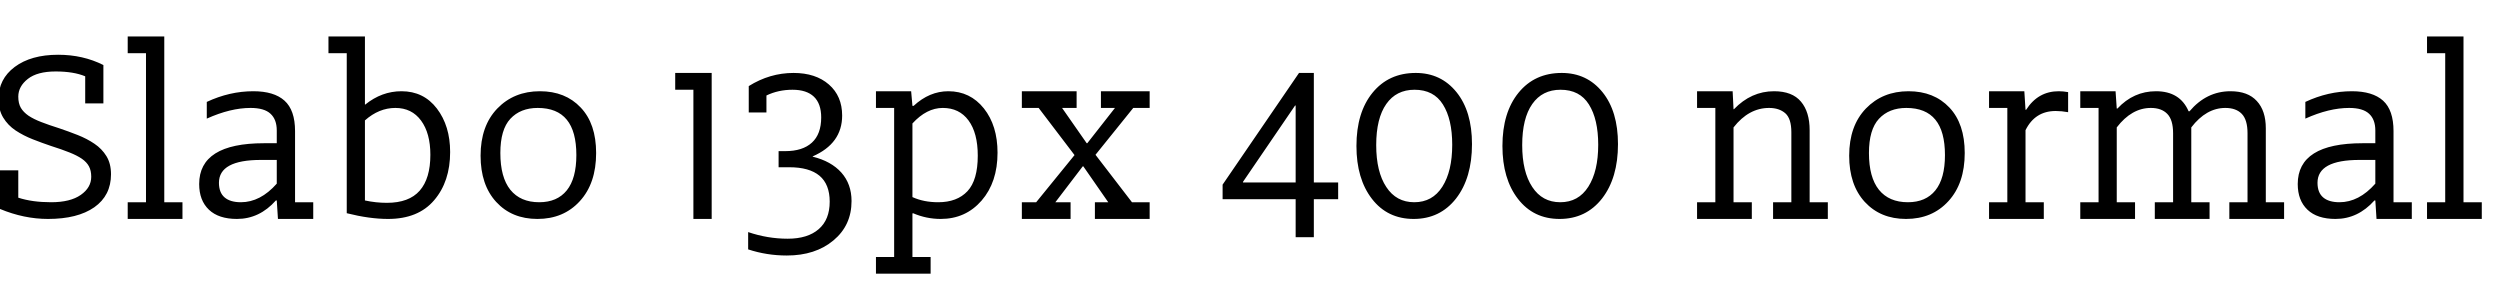 <svg xmlns="http://www.w3.org/2000/svg" xmlns:xlink="http://www.w3.org/1999/xlink" width="252.923" height="29.538"><path fill="black" d="M4.86 22.15L4.86 22.15Q2.43 22.15 0 21.14L0 21.14L0 17.23L1.85 17.23L1.85 20Q3.26 20.46 5.17 20.46L5.17 20.46Q7.11 20.46 8.17 19.72Q9.23 18.98 9.23 17.88L9.23 17.88Q9.23 17.26 9 16.83Q8.77 16.40 8.28 16.06Q7.78 15.72 7.02 15.42Q6.25 15.11 5.17 14.77L5.17 14.77Q4.25 14.46 3.31 14.09Q2.37 13.72 1.58 13.20Q0.80 12.68 0.32 11.89Q-0.15 11.11-0.15 10.00L-0.15 10.00Q-0.15 8.00 1.49 6.77Q3.14 5.54 5.88 5.54L5.88 5.54Q8.40 5.54 10.46 6.58L10.46 6.58L10.46 10.46L8.62 10.46L8.62 7.72Q7.45 7.23 5.63 7.23L5.63 7.23Q3.78 7.23 2.82 7.98Q1.85 8.74 1.85 9.78L1.85 9.78Q1.85 10.46 2.11 10.91Q2.37 11.35 2.89 11.71Q3.42 12.06 4.18 12.35Q4.95 12.65 6 12.98L6 12.98Q6.92 13.29 7.86 13.66Q8.80 14.03 9.55 14.54Q10.31 15.05 10.77 15.80Q11.23 16.55 11.23 17.63L11.23 17.63Q11.23 19.78 9.54 20.97Q7.85 22.15 4.86 22.15ZM12.92 22.15L12.92 20.46L14.77 20.46L14.77 5.38L12.92 5.38L12.92 3.69L16.62 3.69L16.62 20.46L18.46 20.46L18.46 22.15L12.92 22.15ZM20.92 12.00L20.92 10.31Q23.23 9.23 25.63 9.23L25.63 9.23Q27.72 9.23 28.78 10.18Q29.85 11.14 29.85 13.26L29.85 13.26L29.85 20.46L31.69 20.46L31.69 22.15L28.12 22.15L28 20.28L27.91 20.28Q26.25 22.15 23.97 22.15L23.97 22.15Q22.12 22.15 21.14 21.22Q20.15 20.28 20.15 18.62L20.15 18.62Q20.15 14.49 26.71 14.49L26.71 14.49L28 14.49L28 13.20Q28 12.09 27.37 11.51Q26.74 10.92 25.35 10.92L25.35 10.92Q23.32 10.92 20.92 12.00L20.92 12.00ZM28 16.18L26.40 16.18Q22.15 16.18 22.15 18.49L22.15 18.49Q22.15 19.48 22.72 19.97Q23.29 20.46 24.37 20.46L24.37 20.46Q26.34 20.46 28 18.58L28 18.58L28 16.18ZM36.92 12.18L36.92 20.28Q38.03 20.52 39.14 20.52L39.14 20.52Q41.38 20.52 42.46 19.29Q43.54 18.06 43.54 15.66L43.54 15.66Q43.54 13.48 42.60 12.20Q41.66 10.92 40 10.92L40 10.92Q38.34 10.92 36.92 12.18L36.92 12.18ZM36.92 3.69L36.92 10.58L36.95 10.58Q38.62 9.23 40.62 9.23L40.62 9.23Q42.86 9.23 44.20 10.98Q45.54 12.74 45.54 15.38L45.54 15.38Q45.54 18.37 43.92 20.26Q42.31 22.15 39.26 22.15L39.26 22.15Q37.38 22.15 35.08 21.57L35.08 21.57L35.08 5.38L33.23 5.38L33.23 3.69L36.92 3.69ZM48.62 15.75L48.62 15.75Q48.62 12.74 50.31 10.98Q52 9.23 54.62 9.23L54.62 9.23Q57.20 9.23 58.75 10.88Q60.31 12.52 60.31 15.48L60.31 15.48Q60.31 18.55 58.66 20.35Q57.02 22.15 54.37 22.15L54.37 22.15Q51.78 22.15 50.20 20.43Q48.62 18.71 48.62 15.75ZM50.62 15.48L50.62 15.48Q50.62 17.94 51.63 19.20Q52.65 20.46 54.55 20.46L54.55 20.46Q56.37 20.46 57.34 19.26Q58.31 18.06 58.31 15.69L58.31 15.69Q58.31 13.29 57.34 12.11Q56.37 10.92 54.40 10.92L54.40 10.92Q52.65 10.92 51.63 12.02Q50.62 13.11 50.62 15.48ZM72 22.15L70.15 22.15L70.15 9.08L68.31 9.08L68.31 7.38L72 7.38L72 22.15ZM75.69 25.23L75.69 23.48Q77.66 24.15 79.69 24.15L79.69 24.15Q81.72 24.15 82.83 23.18Q83.94 22.22 83.94 20.40L83.94 20.40Q83.94 18.65 82.91 17.78Q81.88 16.92 79.85 16.92L79.85 16.92L78.77 16.92L78.77 15.29L79.45 15.29Q81.20 15.29 82.14 14.43Q83.08 13.57 83.08 11.88L83.08 11.88Q83.08 10.49 82.34 9.78Q81.60 9.08 80.18 9.08L80.18 9.08Q78.74 9.08 77.54 9.66L77.54 9.66L77.54 11.38L75.75 11.38L75.75 8.71Q77.88 7.38 80.28 7.38L80.28 7.38Q82.52 7.38 83.86 8.55Q85.20 9.72 85.20 11.69L85.20 11.69Q85.20 14.52 82.22 15.82L82.22 15.82L82.22 15.85Q84.09 16.31 85.12 17.46Q86.15 18.62 86.15 20.34L86.15 20.34Q86.15 22.80 84.32 24.32Q82.49 25.85 79.60 25.85L79.60 25.85Q77.57 25.85 75.69 25.23L75.69 25.23ZM92.31 26L94.15 26L94.15 27.69L88.62 27.69L88.62 26L90.46 26L90.46 10.92L88.62 10.92L88.62 9.23L92.18 9.23L92.31 10.71L92.43 10.71Q94.03 9.23 95.94 9.23L95.94 9.23Q98.15 9.23 99.54 10.97Q100.92 12.71 100.92 15.45L100.92 15.45Q100.92 18.43 99.31 20.29Q97.69 22.15 95.17 22.15L95.17 22.15Q93.72 22.15 92.37 21.57L92.37 21.57L92.31 21.60L92.31 26ZM92.31 12.49L92.31 19.94Q93.45 20.46 94.92 20.46L94.92 20.46Q96.83 20.46 97.88 19.34Q98.92 18.22 98.92 15.75L98.92 15.75Q98.92 13.45 97.98 12.18Q97.05 10.92 95.38 10.92L95.38 10.92Q93.75 10.92 92.31 12.49L92.31 12.49ZM109.94 14.49L110 14.49L112.80 10.92L111.38 10.92L111.38 9.23L116.31 9.23L116.31 10.92L114.65 10.92L110.83 15.66L114.52 20.46L116.31 20.46L116.31 22.15L110.77 22.15L110.77 20.46L112.12 20.46L109.60 16.83L109.54 16.83L106.77 20.46L108.31 20.46L108.31 22.15L103.38 22.15L103.38 20.46L104.83 20.46L108.71 15.69L105.08 10.92L103.38 10.92L103.38 9.23L108.92 9.23L108.92 10.92L107.45 10.92L109.94 14.49ZM131.08 24L131.08 20.15L123.69 20.15L123.69 18.68L131.42 7.38L132.92 7.38L132.92 18.46L135.38 18.46L135.38 20.15L132.92 20.15L132.92 24L131.08 24ZM125.75 18.40L125.75 18.46L131.08 18.46L131.08 10.68L131.02 10.68L125.75 18.40ZM137.23 14.77L137.23 14.77Q137.23 11.38 138.86 9.38Q140.49 7.38 143.23 7.38L143.23 7.38Q145.78 7.38 147.35 9.32Q148.92 11.26 148.92 14.58L148.92 14.58Q148.92 18 147.31 20.08Q145.69 22.15 143.02 22.15L143.02 22.15Q140.37 22.15 138.80 20.12Q137.23 18.09 137.23 14.77ZM139.23 14.68L139.23 14.68Q139.23 17.38 140.25 18.92Q141.26 20.46 143.08 20.46L143.08 20.46Q144.92 20.46 145.92 18.89Q146.92 17.32 146.92 14.65L146.92 14.65Q146.92 12.06 145.98 10.57Q145.05 9.08 143.11 9.08L143.11 9.08Q141.26 9.08 140.25 10.52Q139.23 11.97 139.23 14.68ZM152 14.77L152 14.77Q152 11.38 153.63 9.38Q155.26 7.38 158 7.38L158 7.38Q160.55 7.38 162.12 9.32Q163.69 11.26 163.69 14.58L163.69 14.58Q163.69 18 162.08 20.08Q160.46 22.15 157.78 22.15L157.78 22.15Q155.14 22.15 153.57 20.12Q152 18.09 152 14.77ZM154 14.68L154 14.68Q154 17.38 155.02 18.92Q156.03 20.46 157.85 20.46L157.85 20.46Q159.69 20.46 160.69 18.89Q161.69 17.32 161.69 14.65L161.69 14.65Q161.69 12.06 160.75 10.57Q159.82 9.08 157.88 9.08L157.88 9.08Q156.03 9.08 155.02 10.52Q154 11.97 154 14.68ZM171.69 22.15L171.69 20.46L173.54 20.46L173.54 10.92L171.69 10.92L171.69 9.23L175.29 9.23L175.38 11.05L175.42 11.05Q177.17 9.23 179.48 9.23L179.48 9.23Q181.32 9.23 182.20 10.28Q183.08 11.32 183.08 13.17L183.08 13.17L183.08 20.46L184.92 20.46L184.92 22.15L179.38 22.15L179.38 20.46L181.23 20.46L181.23 13.38Q181.23 12.00 180.62 11.46Q180.00 10.92 178.98 10.92L178.98 10.92Q176.92 10.92 175.38 12.89L175.38 12.89L175.38 20.46L177.23 20.46L177.23 22.15L171.69 22.15ZM187.08 15.75L187.08 15.75Q187.08 12.74 188.77 10.98Q190.46 9.23 193.08 9.23L193.08 9.23Q195.66 9.23 197.22 10.88Q198.77 12.52 198.77 15.48L198.77 15.48Q198.77 18.55 197.12 20.35Q195.48 22.15 192.83 22.15L192.83 22.15Q190.25 22.15 188.66 20.43Q187.08 18.71 187.08 15.75ZM189.08 15.48L189.08 15.48Q189.08 17.94 190.09 19.20Q191.11 20.46 193.02 20.46L193.02 20.46Q194.83 20.46 195.80 19.26Q196.77 18.06 196.77 15.69L196.77 15.69Q196.77 13.29 195.80 12.11Q194.83 10.92 192.86 10.92L192.86 10.92Q191.11 10.92 190.09 12.02Q189.08 13.11 189.08 15.48ZM209.23 9.32L209.23 11.35Q208.58 11.23 207.97 11.23L207.97 11.23Q205.88 11.23 204.92 13.17L204.92 13.17L204.92 20.46L206.77 20.46L206.77 22.15L201.23 22.15L201.23 20.46L203.08 20.46L203.08 10.92L201.23 10.92L201.23 9.23L204.80 9.23L204.92 11.11L204.98 11.11Q206.18 9.23 208.28 9.23L208.28 9.23Q208.74 9.23 209.23 9.32L209.23 9.32ZM210.46 22.15L210.46 20.46L212.31 20.46L212.31 10.92L210.46 10.92L210.46 9.23L214.03 9.23L214.15 10.98L214.22 10.98Q215.85 9.23 218.12 9.23L218.12 9.23Q220.55 9.23 221.42 11.26L221.42 11.26L221.51 11.26Q223.23 9.23 225.66 9.23L225.66 9.23Q227.42 9.23 228.32 10.22Q229.23 11.20 229.23 12.98L229.23 12.98L229.23 20.46L231.08 20.46L231.08 22.15L225.54 22.15L225.54 20.46L227.38 20.46L227.38 13.48Q227.38 12.12 226.80 11.52Q226.22 10.92 225.14 10.92L225.14 10.92Q223.20 10.92 221.69 12.89L221.69 12.89L221.69 20.46L223.54 20.46L223.54 22.15L218.00 22.15L218.00 20.46L219.85 20.46L219.85 13.48Q219.85 12.12 219.26 11.52Q218.68 10.92 217.60 10.92L217.60 10.92Q215.66 10.92 214.15 12.89L214.15 12.89L214.15 20.46L216.00 20.46L216.00 22.15L210.46 22.15ZM233.23 12.00L233.23 10.31Q235.54 9.23 237.94 9.23L237.94 9.23Q240.03 9.23 241.09 10.18Q242.15 11.14 242.15 13.26L242.15 13.26L242.15 20.46L244.00 20.46L244.00 22.15L240.43 22.15L240.31 20.28L240.22 20.28Q238.55 22.15 236.28 22.15L236.28 22.15Q234.43 22.15 233.45 21.22Q232.46 20.28 232.46 18.62L232.46 18.62Q232.46 14.49 239.02 14.49L239.02 14.49L240.31 14.49L240.31 13.20Q240.31 12.09 239.68 11.51Q239.05 10.92 237.66 10.92L237.66 10.92Q235.63 10.92 233.23 12.00L233.23 12.00ZM240.31 16.18L238.71 16.18Q234.46 16.18 234.46 18.49L234.46 18.49Q234.46 19.48 235.03 19.97Q235.60 20.46 236.68 20.46L236.68 20.46Q238.65 20.46 240.31 18.58L240.31 18.58L240.31 16.18ZM245.54 22.15L245.54 20.46L247.38 20.46L247.38 5.38L245.54 5.38L245.54 3.69L249.23 3.69L249.23 20.46L251.08 20.46L251.08 22.15L245.54 22.15Z"/></svg>